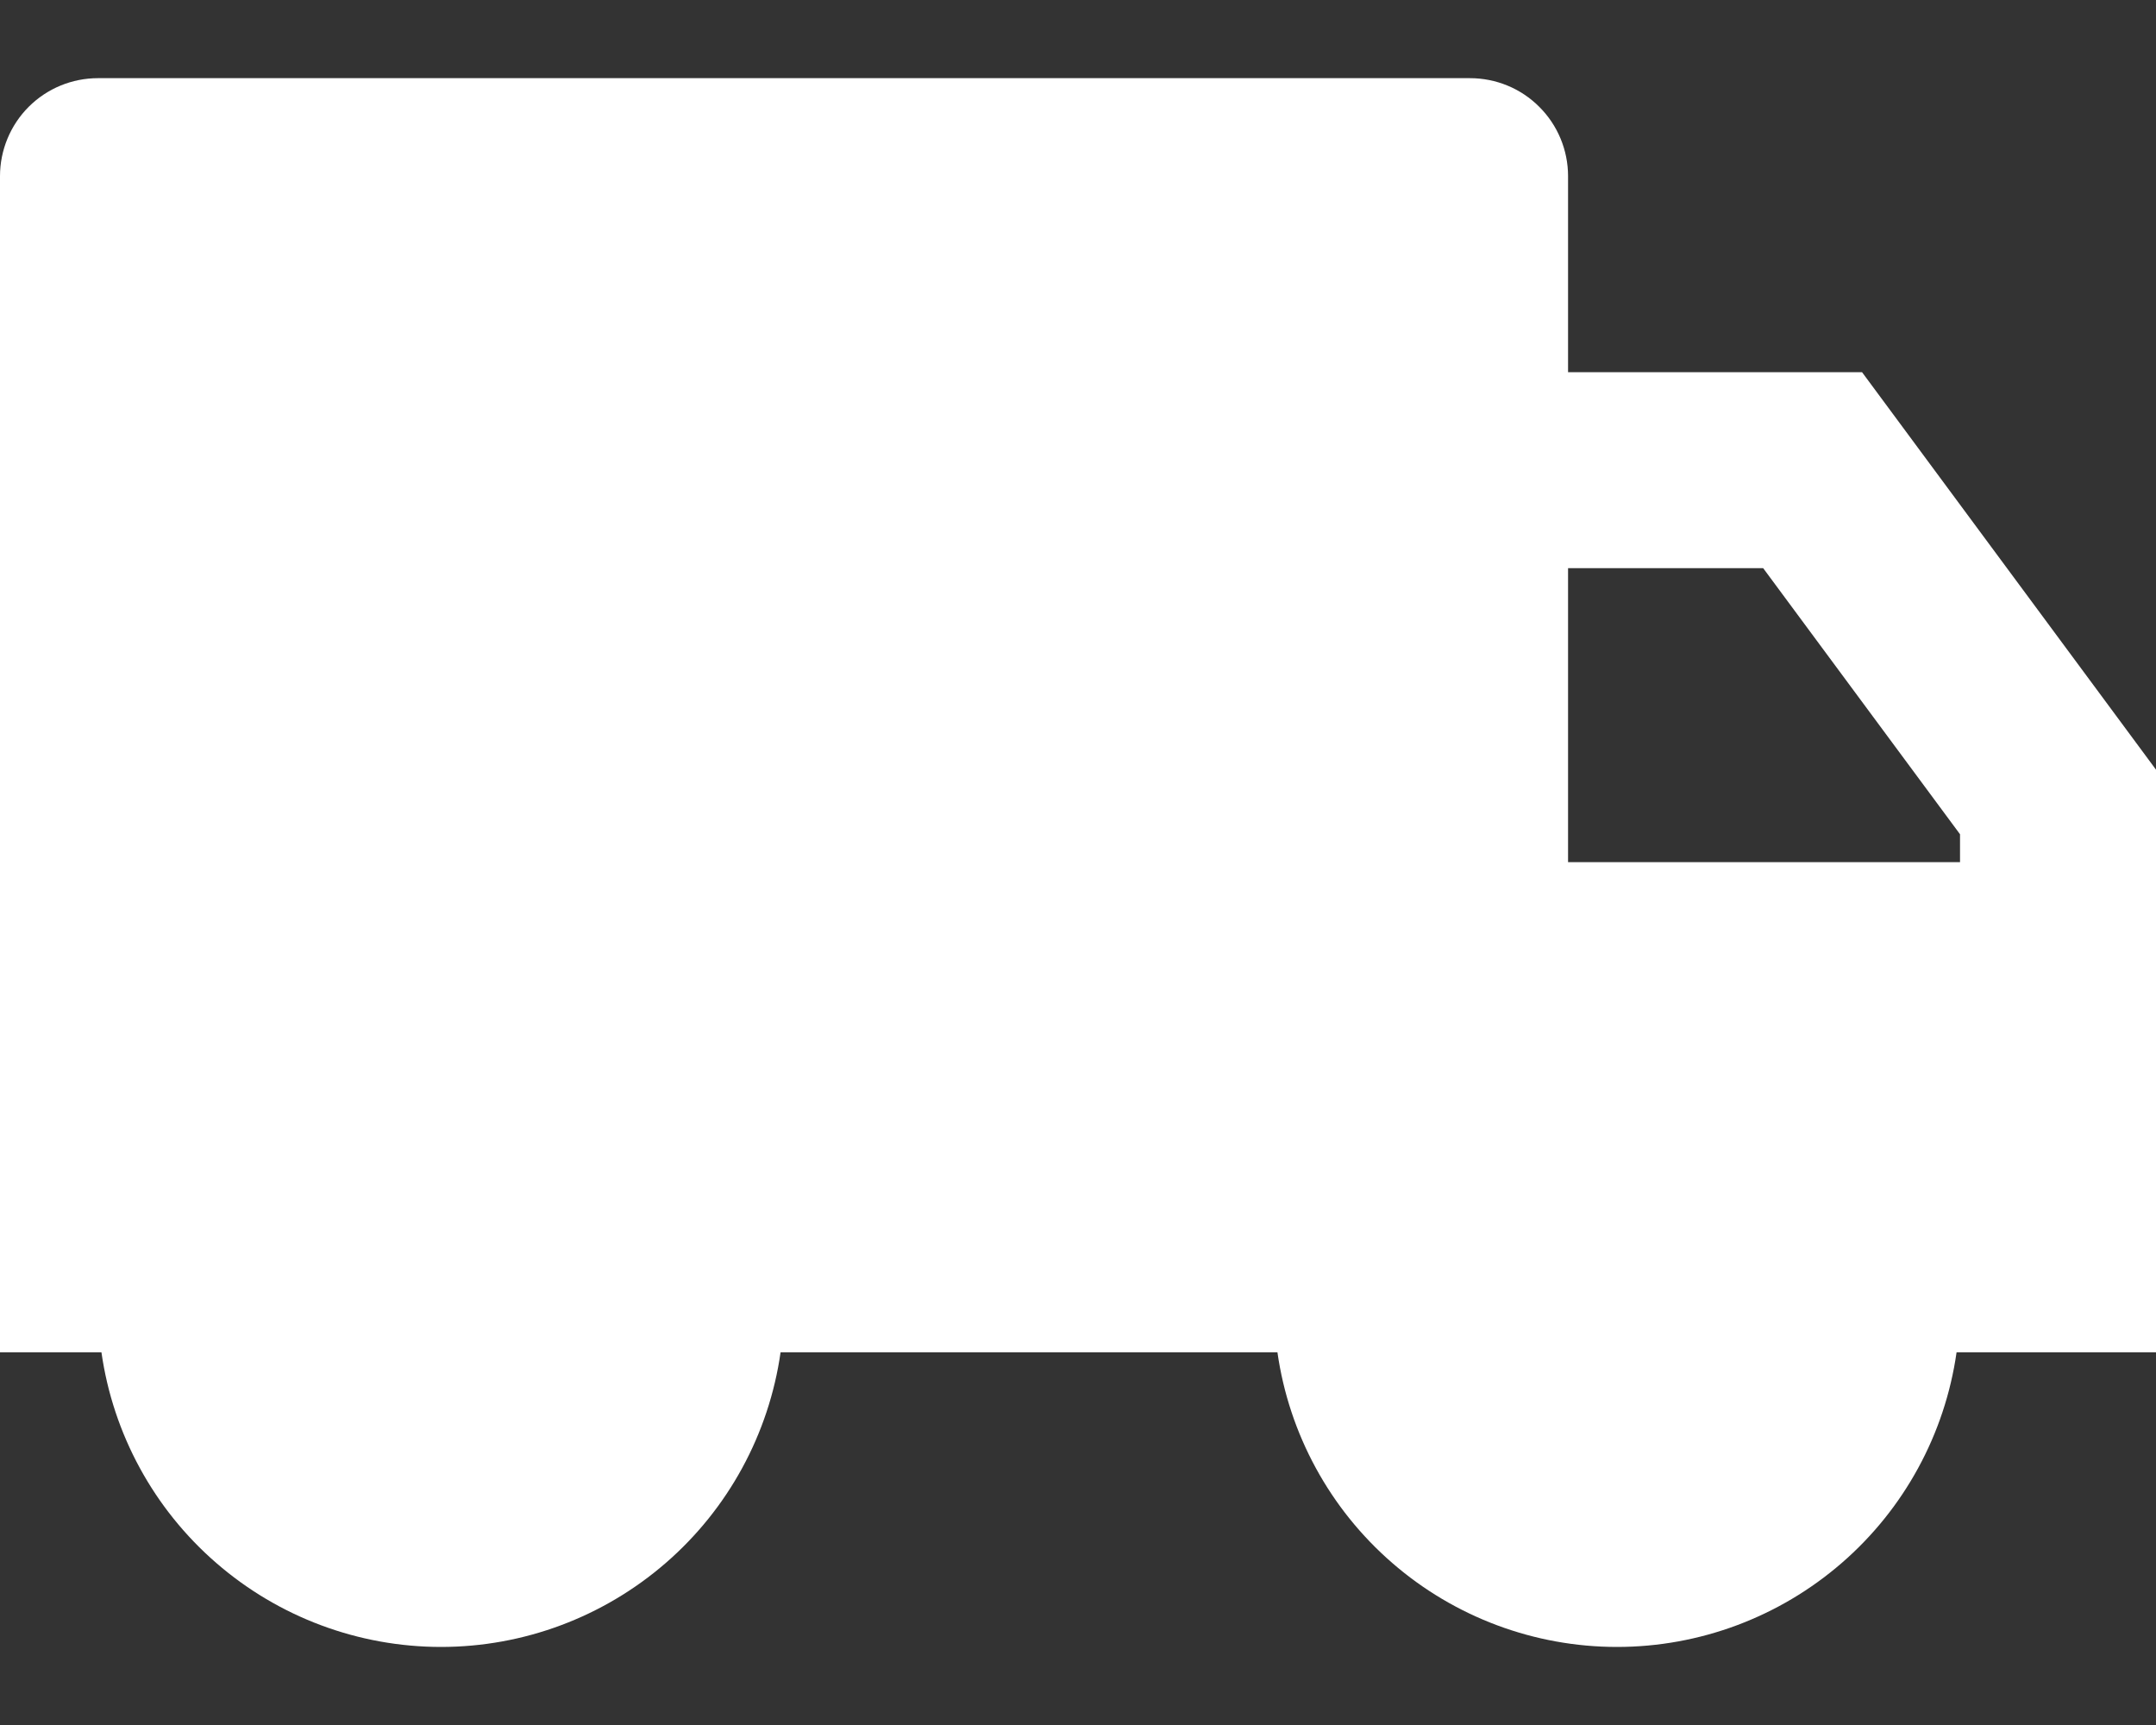 <svg width="20" height="16" viewBox="0 0 20 16" fill="none" xmlns="http://www.w3.org/2000/svg">
<rect x="0" y="0" width="20" height="16" fill="#333333" stroke="none"/>
<path d="M14.546 3.452H17.273L20 7.139V12.543H18.15C18.042 13.301 17.664 13.995 17.085 14.497C16.506 14.999 15.766 15.276 15 15.276C14.234 15.276 13.493 14.999 12.915 14.497C12.336 13.995 11.958 13.301 11.85 12.543H7.241C7.133 13.301 6.755 13.995 6.176 14.497C5.597 14.999 4.857 15.276 4.091 15.276C3.325 15.276 2.584 14.999 2.006 14.497C1.427 13.995 1.049 13.301 0.941 12.543H0V1.634C0 1.393 0.096 1.161 0.266 0.991C0.437 0.82 0.668 0.725 0.909 0.725H13.636C13.877 0.725 14.109 0.82 14.279 0.991C14.45 1.161 14.546 1.393 14.546 1.634V3.452ZM14.546 5.27V7.997H18.182V7.738L16.356 5.27H14.546Z" fill="white"/>
</svg>
